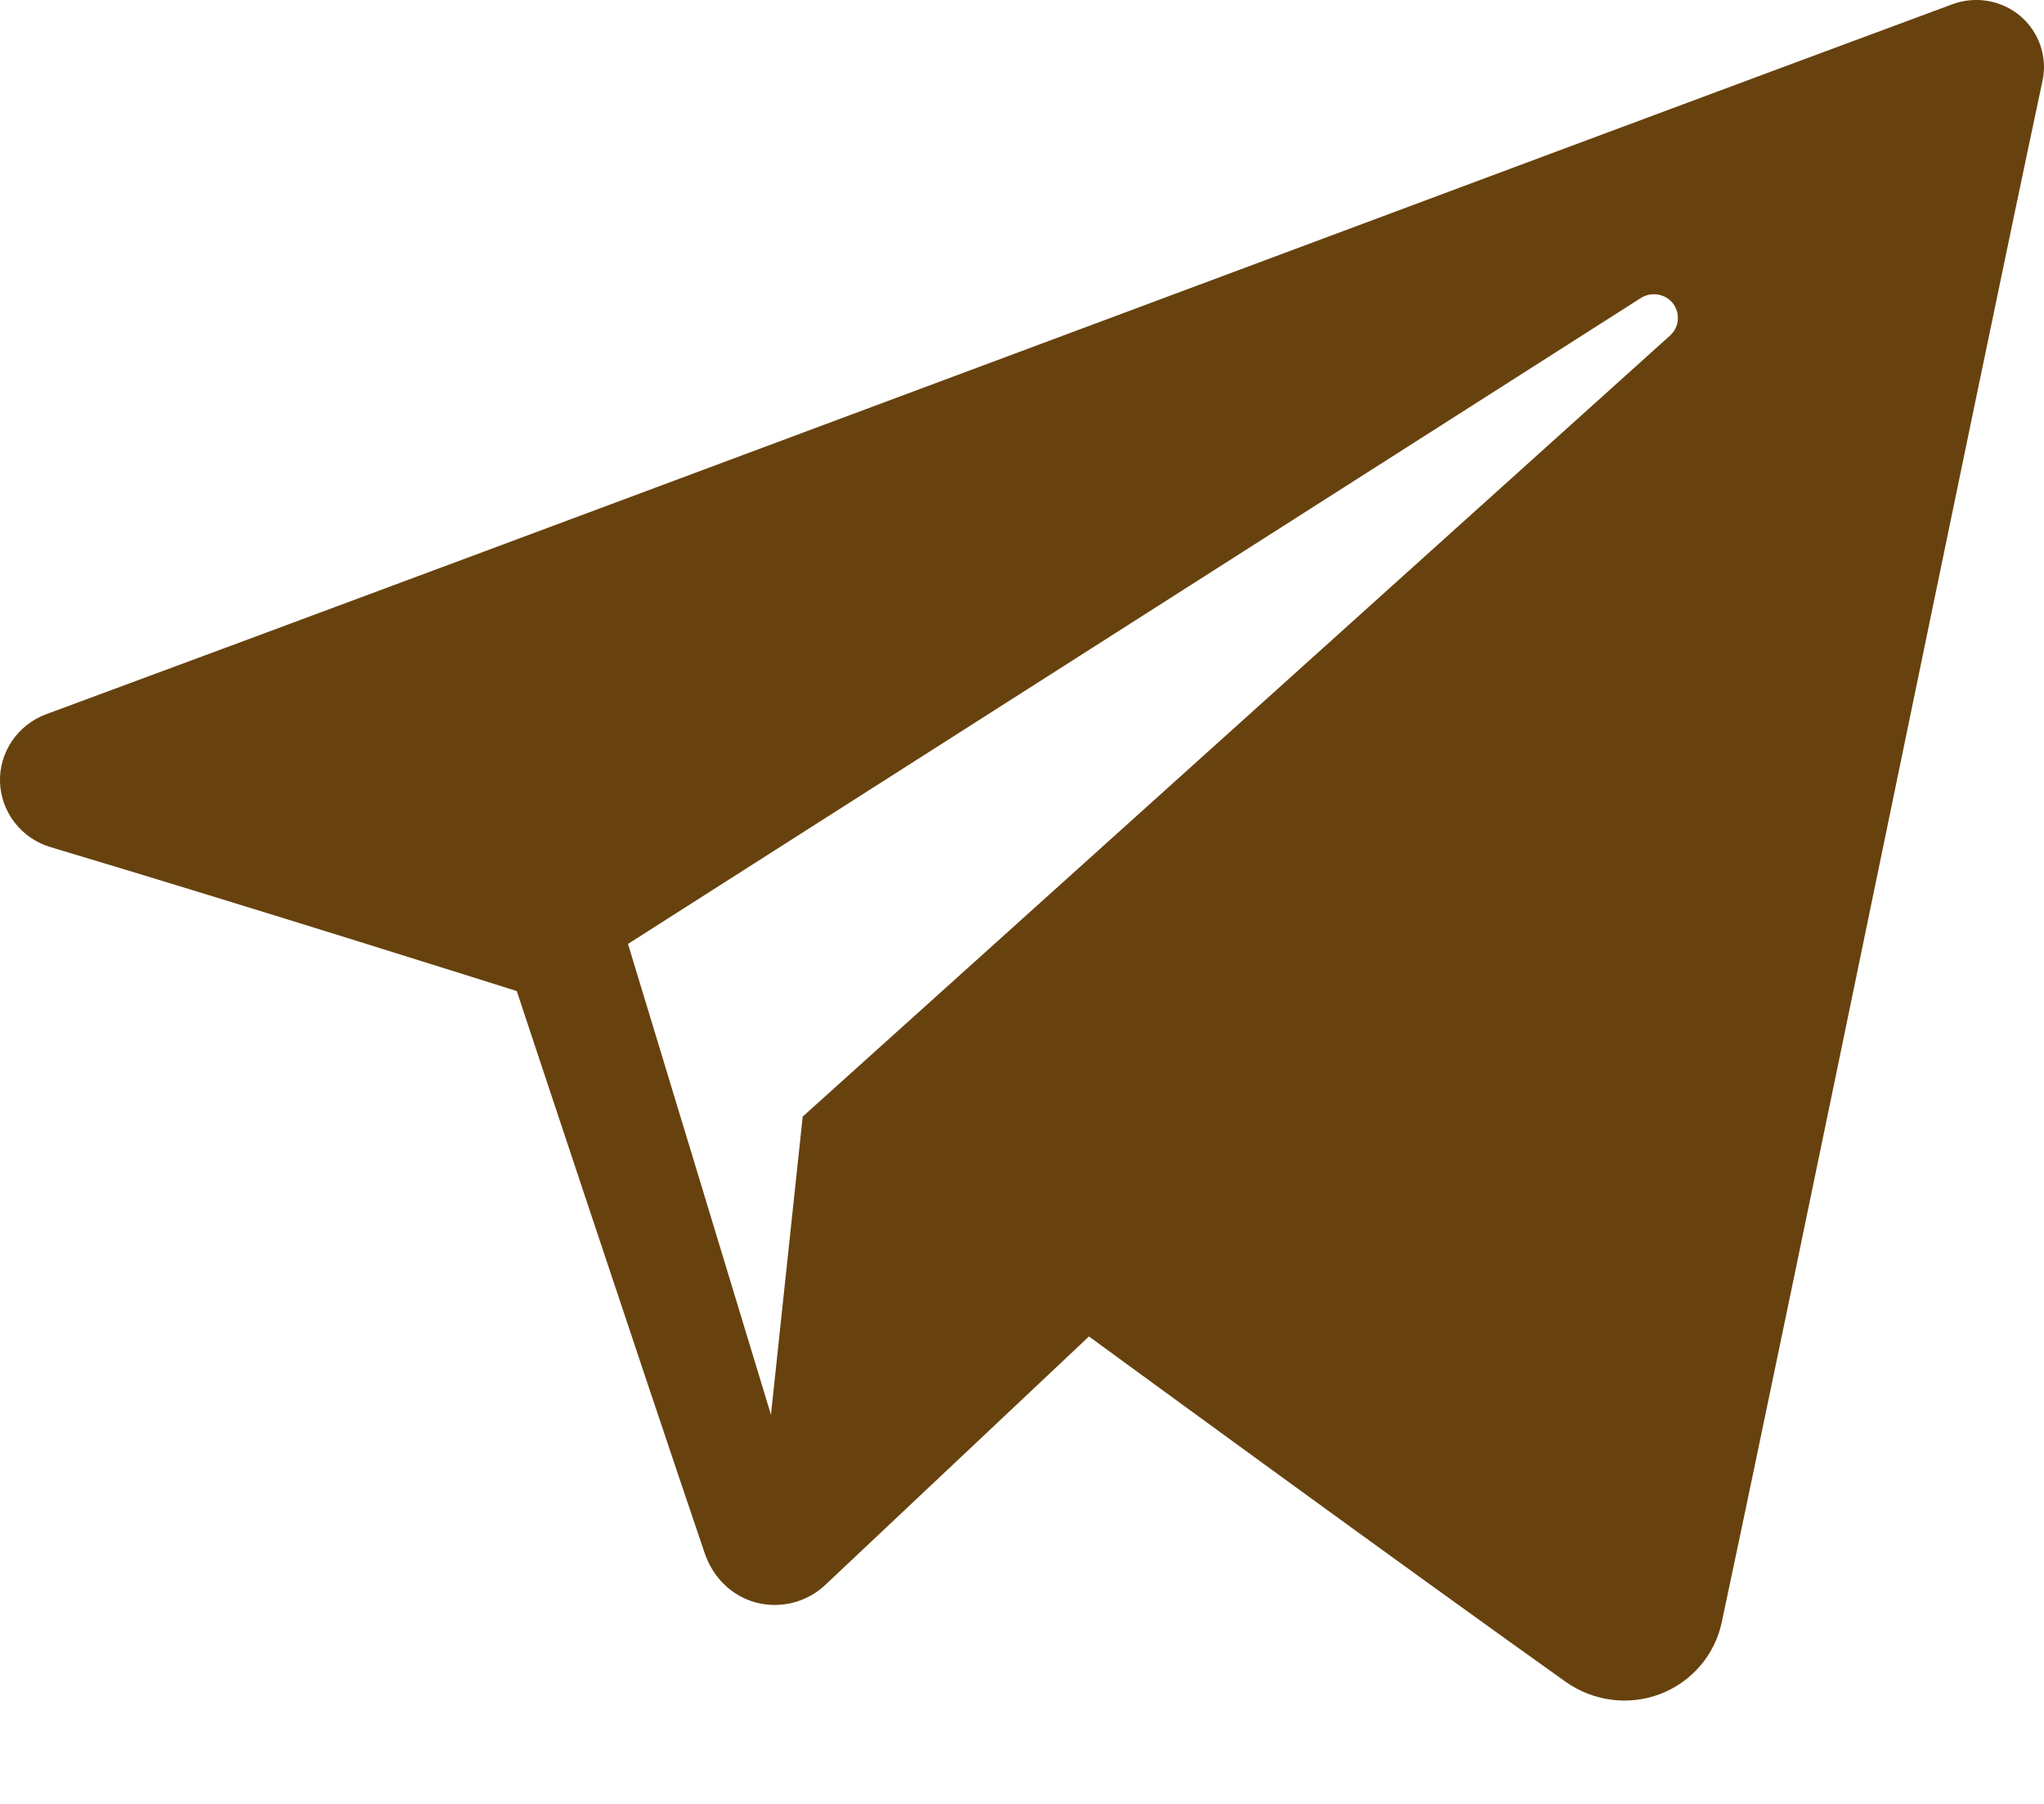<svg width="17" height="15" viewBox="0 0 17 15" fill="none" xmlns="http://www.w3.org/2000/svg">
<g id="iconmonstr-telegram-1">
<path id="telegram-1" fill-rule="evenodd" clip-rule="evenodd" d="M13.022 13.985C13.25 14.146 13.544 14.186 13.806 14.087C14.068 13.987 14.261 13.764 14.319 13.493C14.934 10.606 16.428 3.297 16.988 0.67C17.03 0.472 16.959 0.267 16.804 0.134C16.648 0.002 16.432 -0.036 16.239 0.035C13.269 1.133 4.123 4.558 0.384 5.939C0.147 6.027 -0.008 6.255 0 6.504C0.009 6.754 0.177 6.971 0.42 7.044C2.097 7.545 4.298 8.241 4.298 8.241C4.298 8.241 5.326 11.342 5.862 12.918C5.93 13.116 6.085 13.272 6.289 13.326C6.493 13.379 6.712 13.323 6.864 13.179C7.725 12.367 9.057 11.113 9.057 11.113C9.057 11.113 11.587 12.964 13.022 13.985ZM5.223 7.849L6.412 11.764L6.676 9.285C6.676 9.285 11.271 5.148 13.89 2.79C13.967 2.721 13.977 2.605 13.914 2.523C13.851 2.442 13.735 2.423 13.647 2.478C10.611 4.413 5.223 7.849 5.223 7.849Z" fill="#67420E"/>
</g>
</svg>
